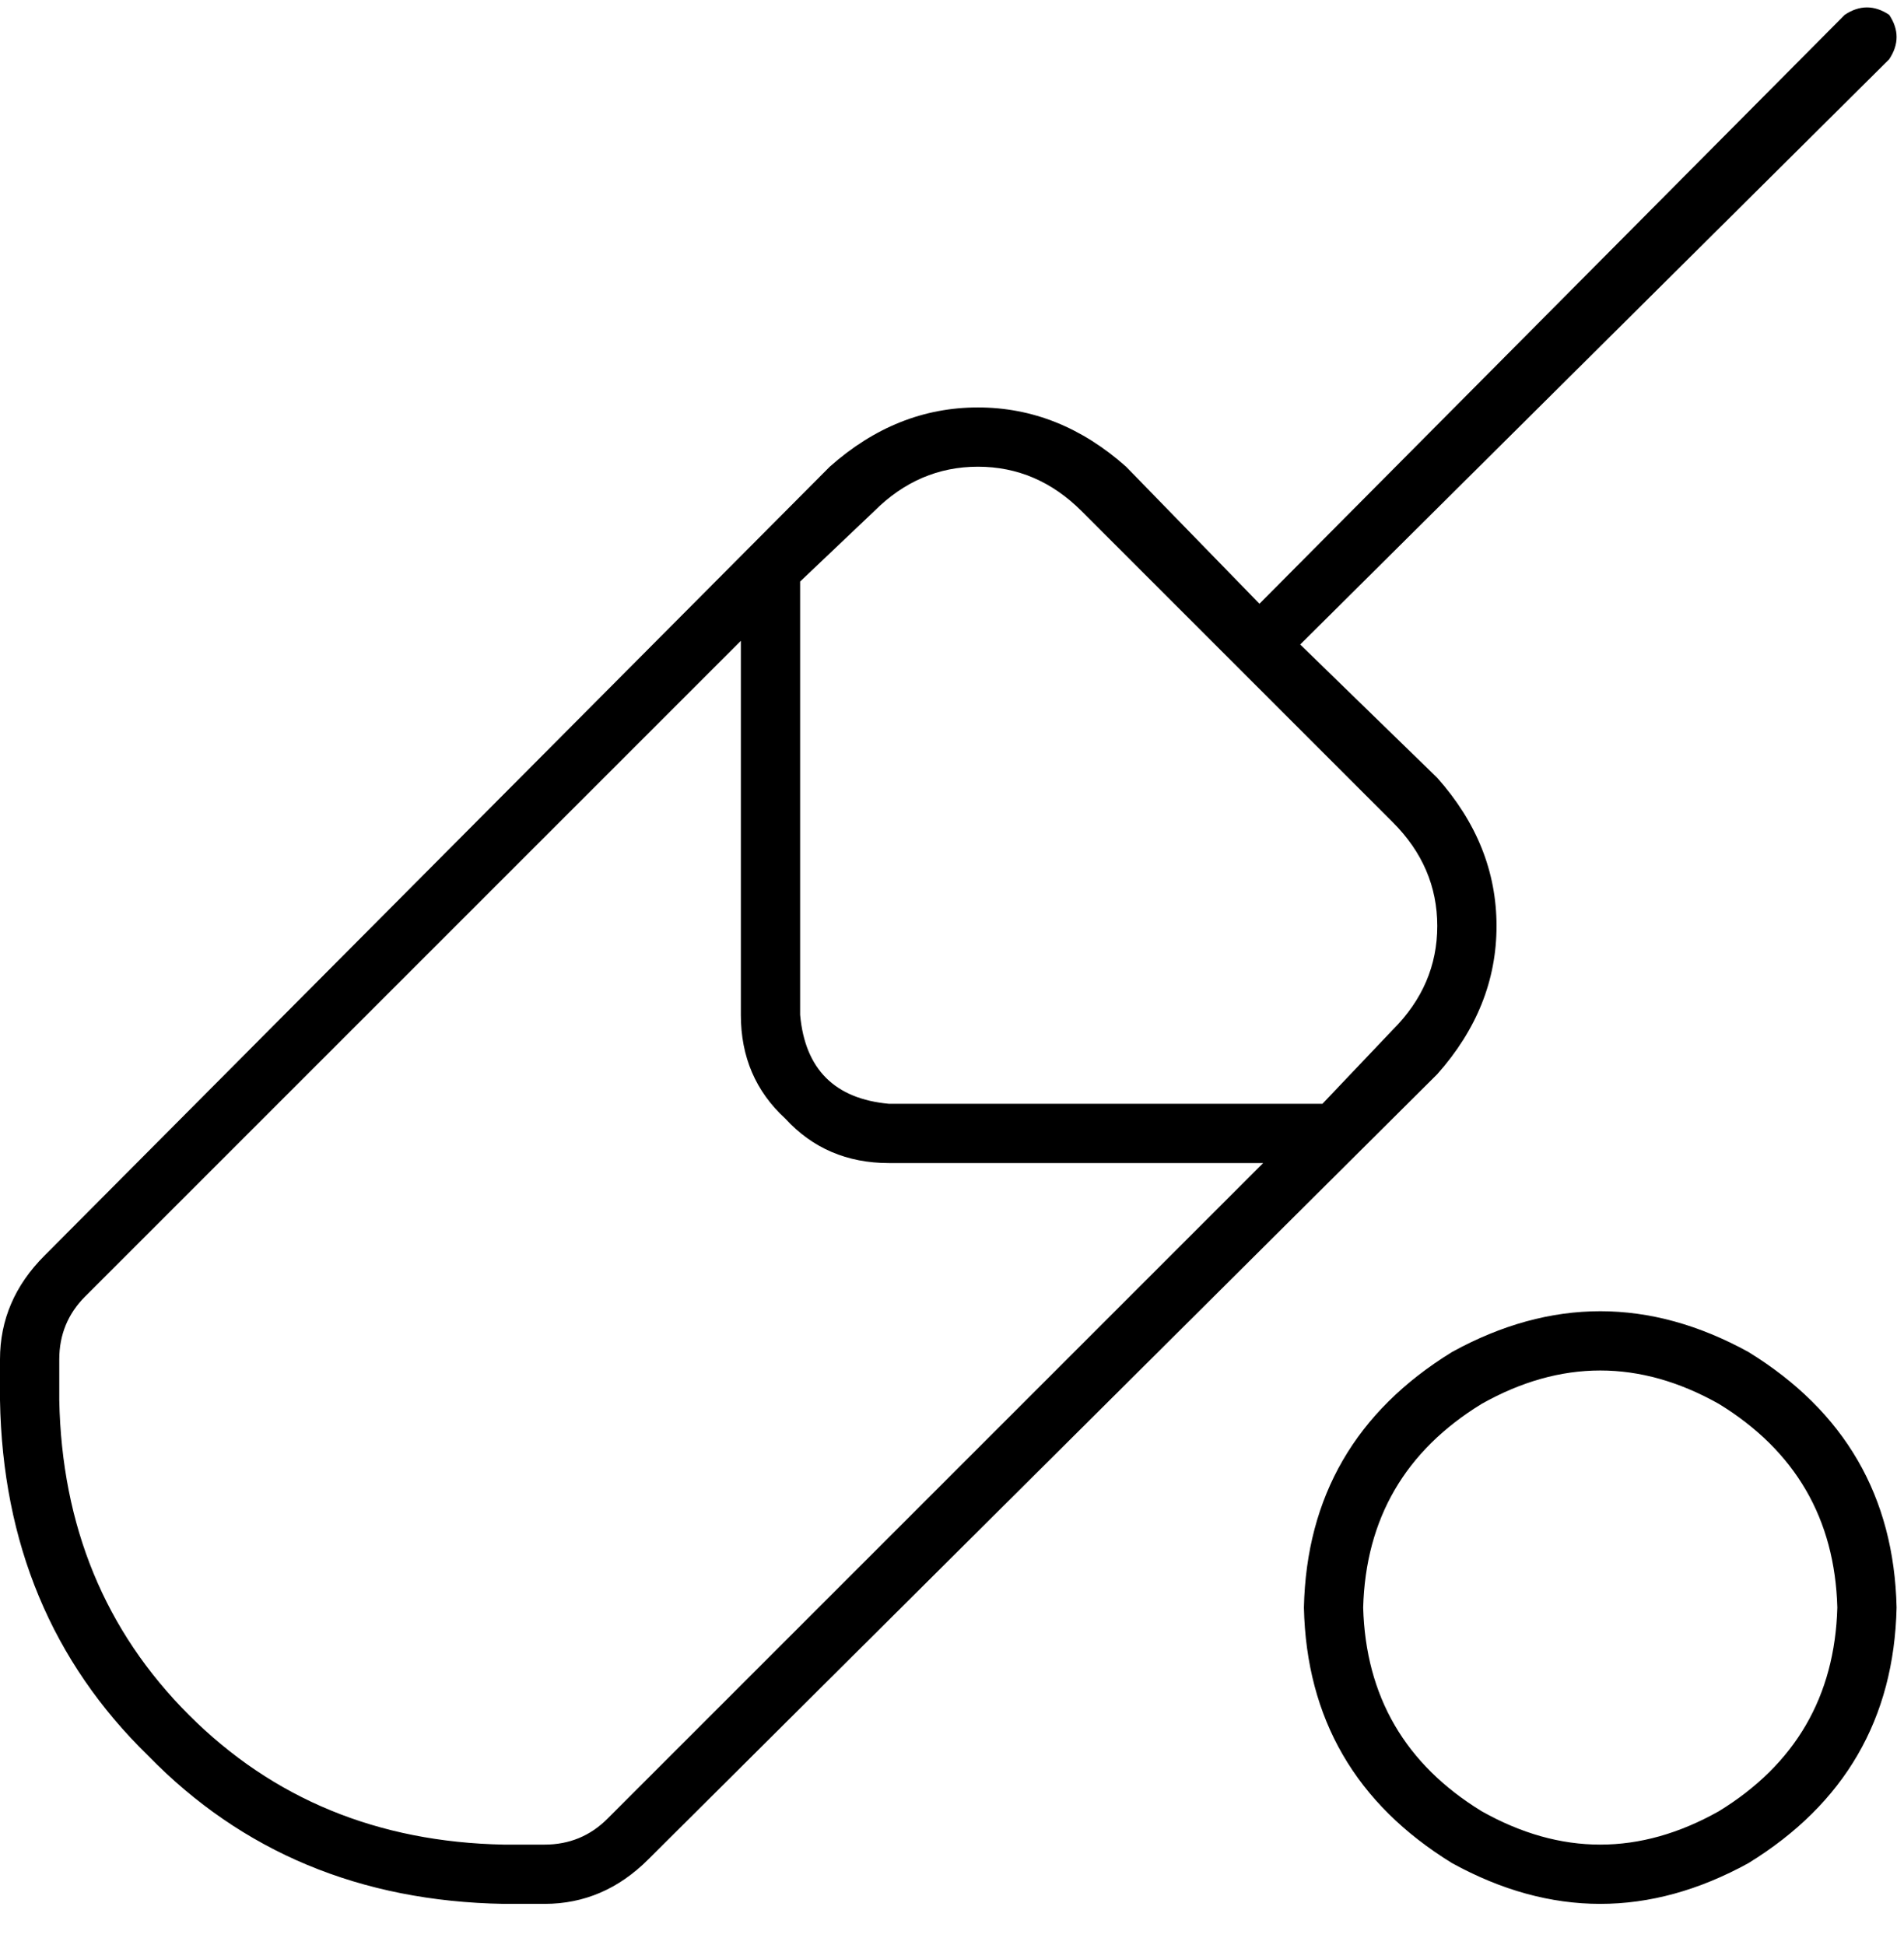 <svg xmlns="http://www.w3.org/2000/svg" viewBox="0 0 514 525">
  <path d="M 510 4 Q 514 10 510 16 L 351 174 L 351 174 L 388 210 L 388 210 Q 404 228 404 250 Q 404 272 388 290 L 175 502 L 175 502 Q 163 514 147 514 L 136 514 L 136 514 Q 78 513 40 474 Q 1 436 0 378 L 0 367 L 0 367 Q 0 351 12 339 L 224 126 L 224 126 Q 242 110 264 110 Q 286 110 304 126 L 340 163 L 340 163 L 498 4 L 498 4 Q 504 0 510 4 L 510 4 Z M 236 138 L 216 157 L 236 138 L 216 157 L 216 274 L 216 274 Q 218 296 240 298 L 357 298 L 357 298 L 376 278 L 376 278 Q 388 266 388 250 Q 388 234 376 222 L 292 138 L 292 138 Q 280 126 264 126 Q 248 126 236 138 L 236 138 Z M 200 173 L 23 350 L 200 173 L 23 350 Q 16 357 16 367 L 16 378 L 16 378 Q 17 429 51 463 Q 85 497 136 498 L 147 498 L 147 498 Q 157 498 164 491 L 341 314 L 341 314 L 240 314 L 240 314 Q 223 314 212 302 Q 200 291 200 274 L 200 173 L 200 173 Z M 496 434 Q 495 398 464 379 Q 432 361 400 379 Q 369 398 368 434 Q 369 470 400 489 Q 432 507 464 489 Q 495 470 496 434 L 496 434 Z M 352 434 Q 353 389 392 365 Q 432 343 472 365 Q 511 389 512 434 Q 511 479 472 503 Q 432 525 392 503 Q 353 479 352 434 L 352 434 Z" />
</svg>